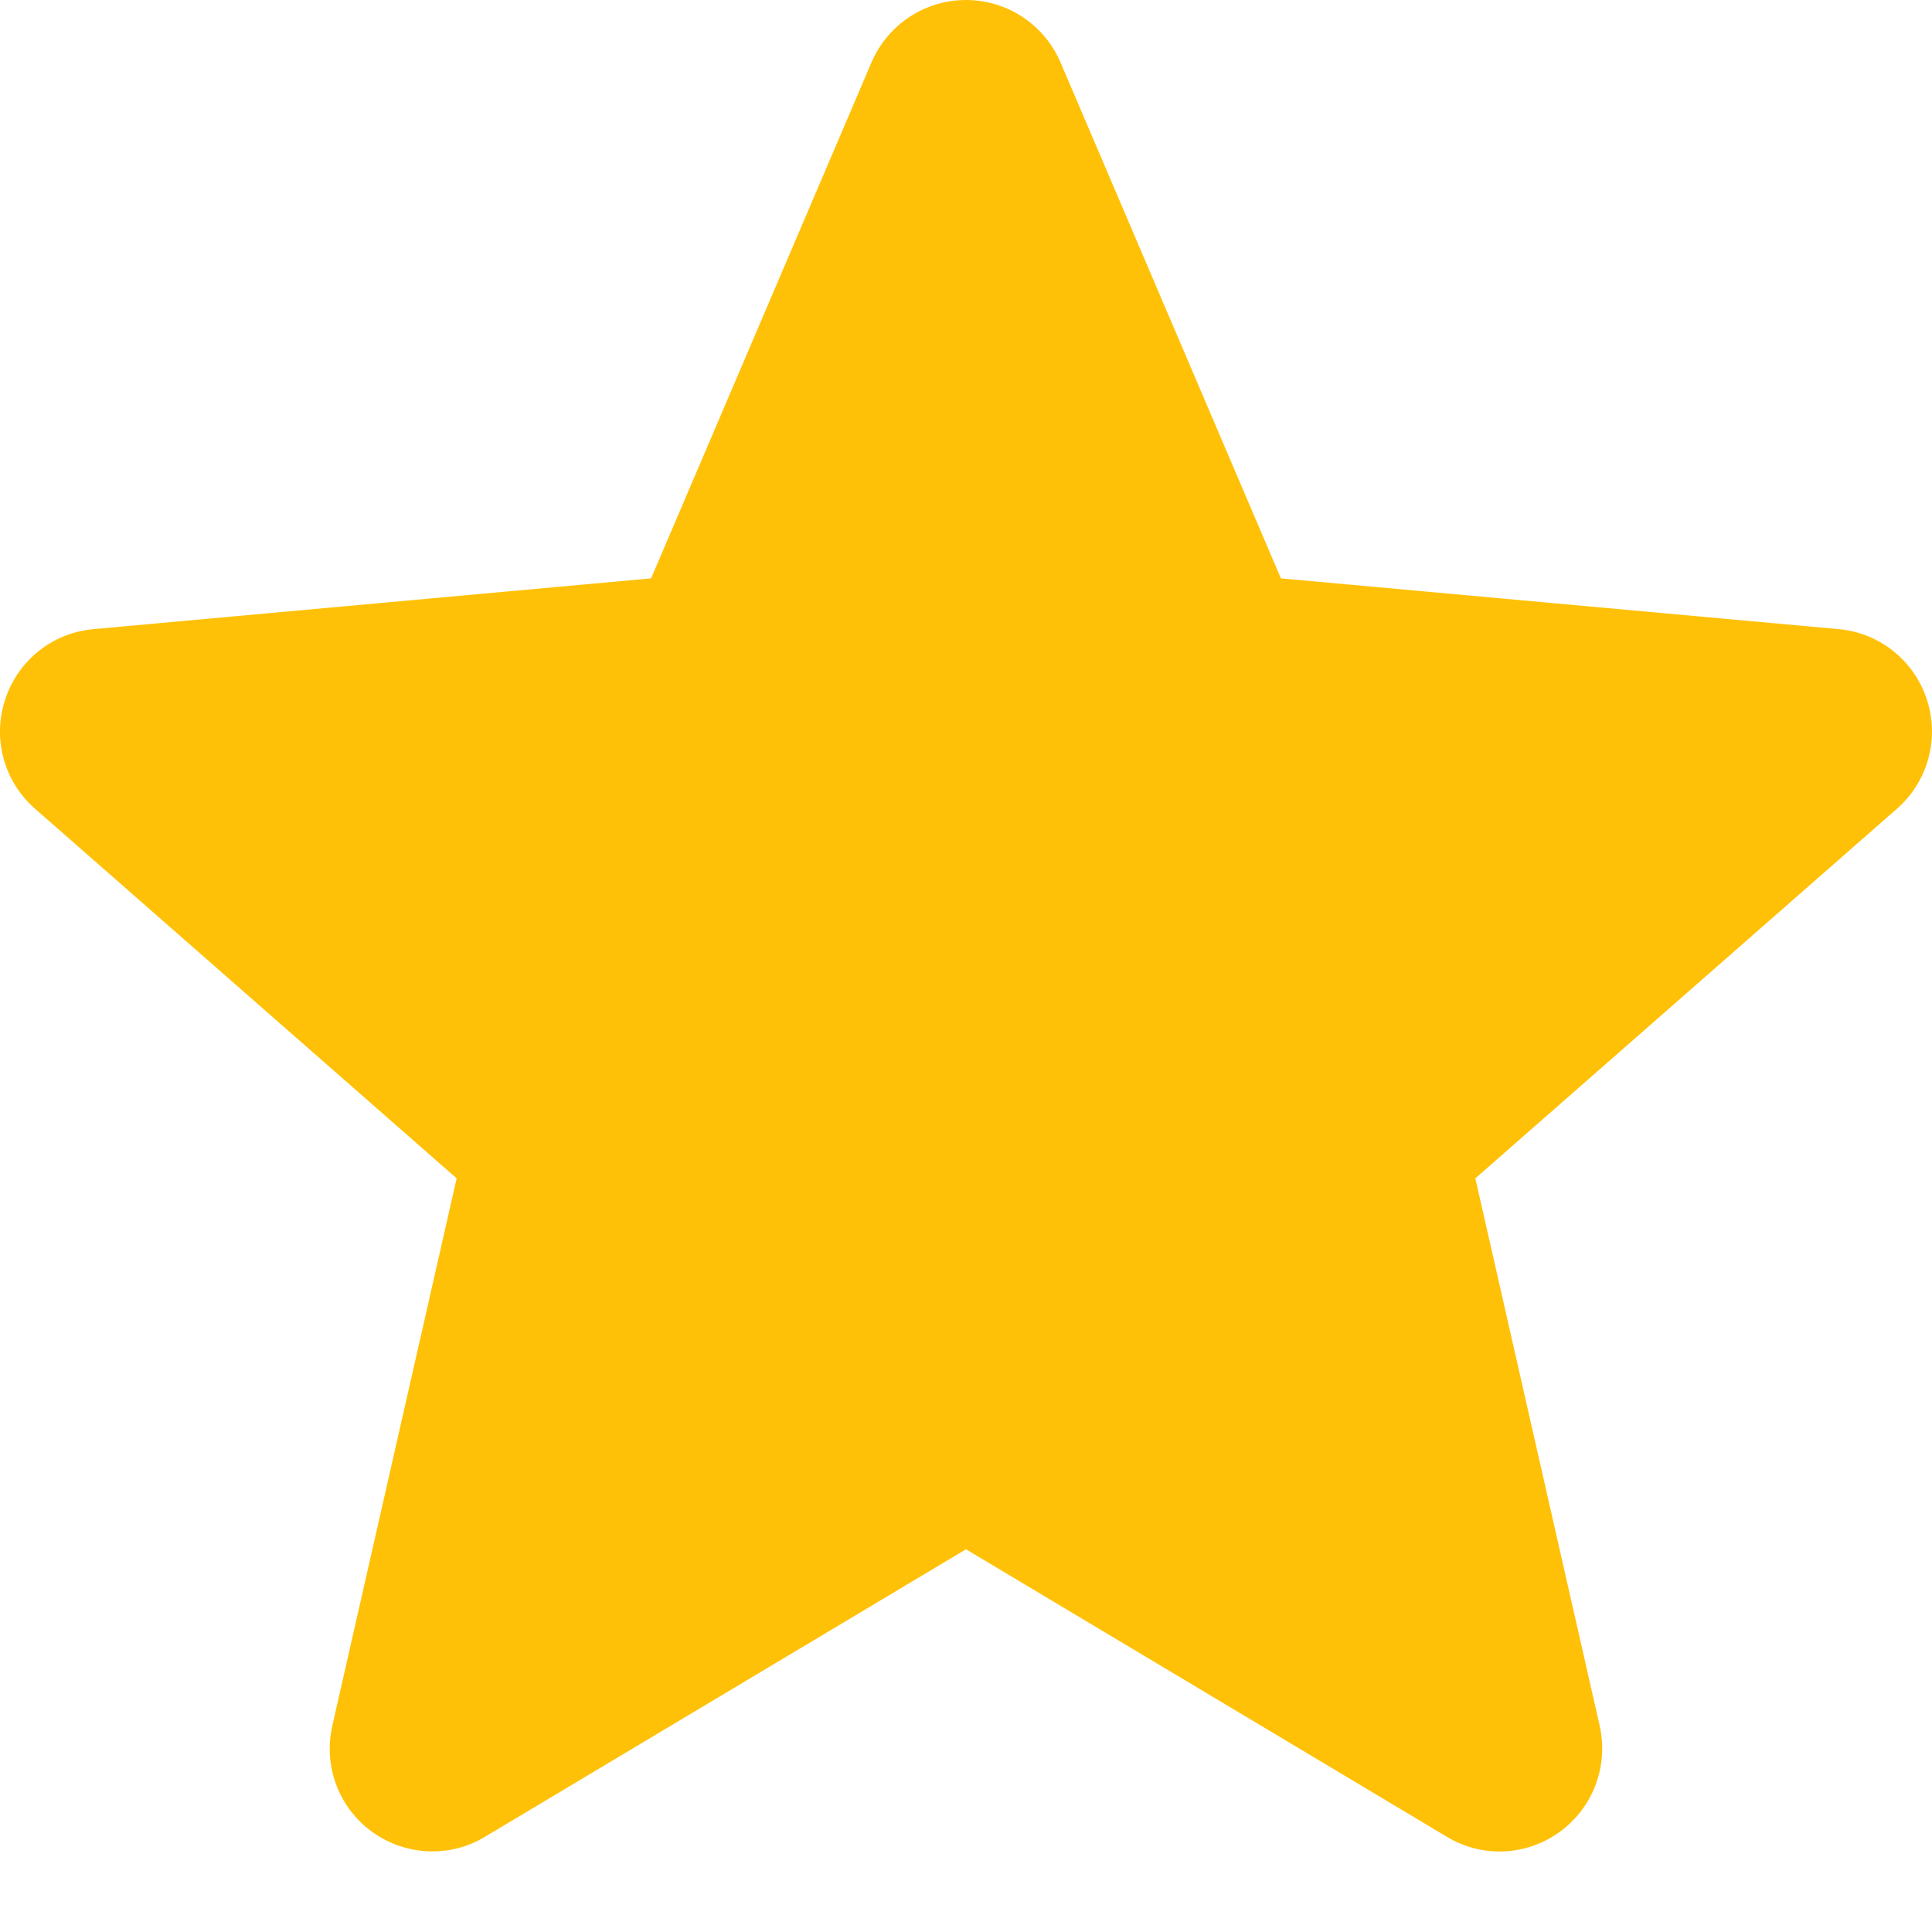 <svg width="11" height="11" viewBox="0 0 11 11" fill="none" xmlns="http://www.w3.org/2000/svg">
<path d="M10.971 3.984C10.899 3.761 10.702 3.603 10.468 3.582L7.293 3.293L6.038 0.355C5.945 0.139 5.734 0 5.5 0C5.266 0 5.055 0.139 4.962 0.355L3.707 3.293L0.532 3.582C0.298 3.603 0.101 3.761 0.029 3.984C-0.044 4.206 0.023 4.451 0.2 4.605L2.6 6.709L1.892 9.826C1.84 10.056 1.929 10.293 2.119 10.43C2.222 10.504 2.341 10.541 2.462 10.541C2.566 10.541 2.669 10.514 2.761 10.458L5.5 8.821L8.238 10.458C8.438 10.579 8.691 10.568 8.88 10.43C9.071 10.292 9.159 10.055 9.108 9.826L8.4 6.709L10.8 4.605C10.976 4.451 11.044 4.207 10.971 3.984Z" fill="#FFC107"/>
</svg>
